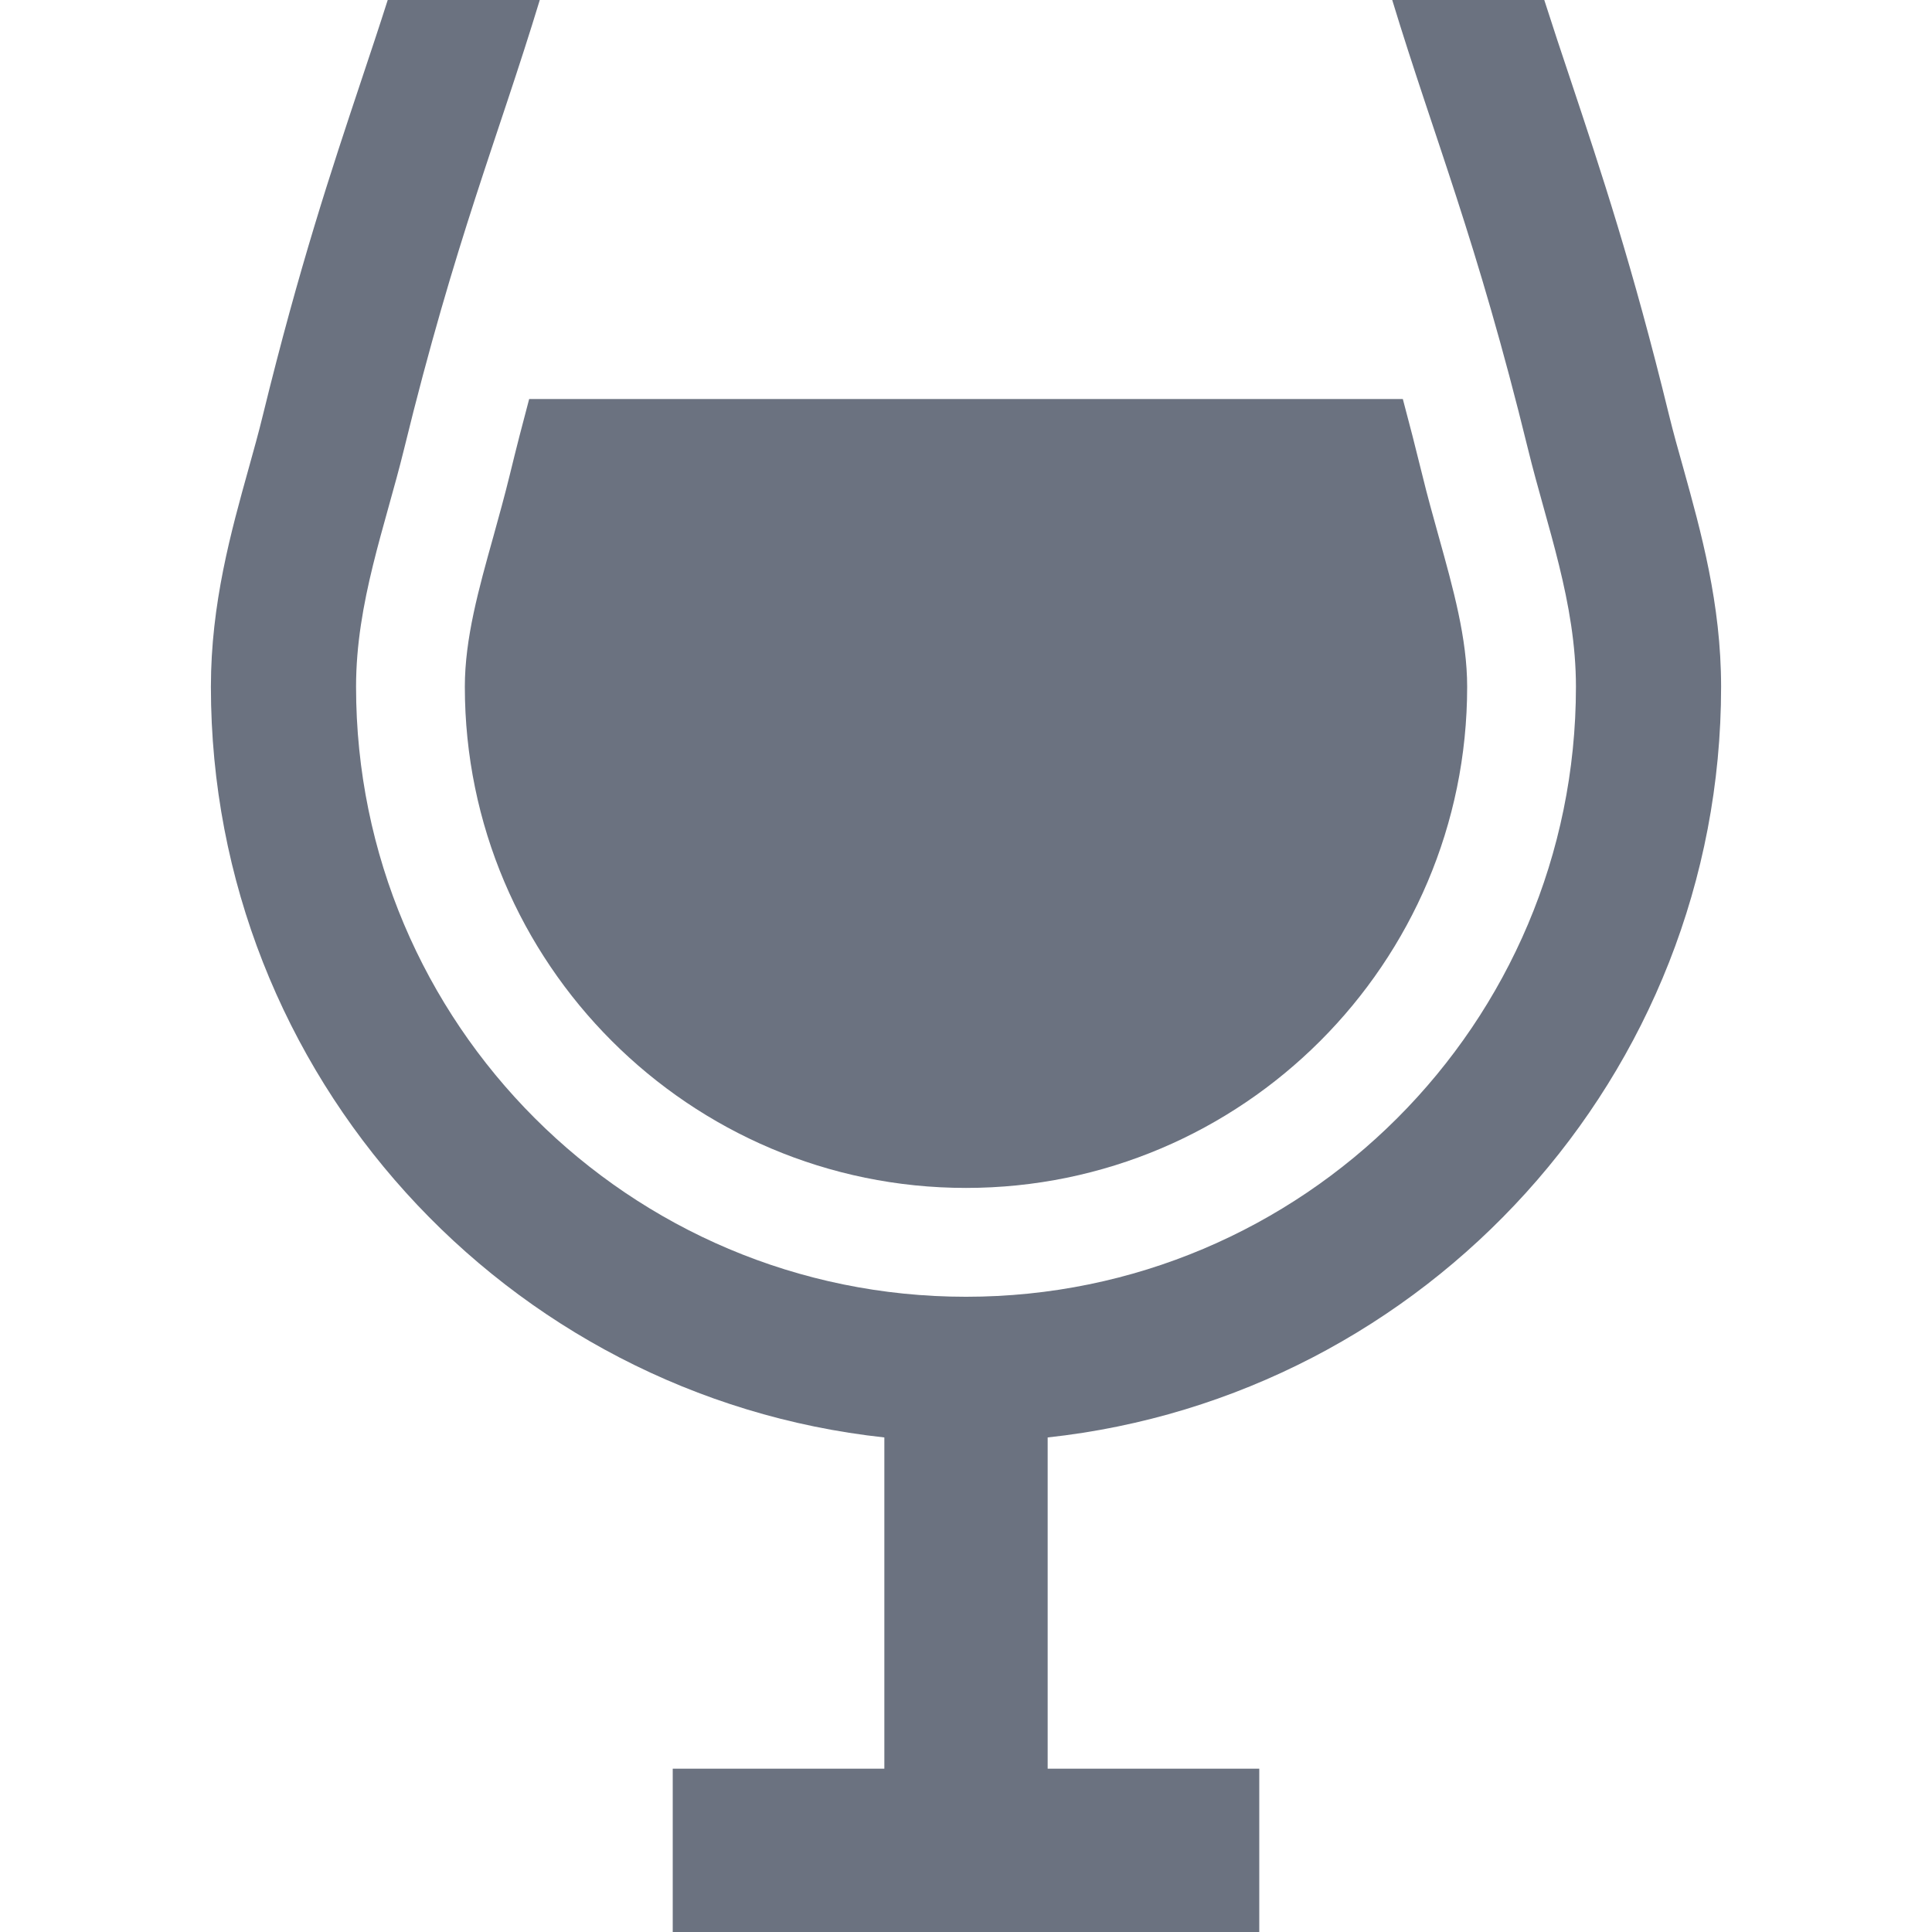 <!DOCTYPE svg PUBLIC "-//W3C//DTD SVG 1.1//EN" "http://www.w3.org/Graphics/SVG/1.1/DTD/svg11.dtd">
<!-- Uploaded to: SVG Repo, www.svgrepo.com, Transformed by: SVG Repo Mixer Tools -->
<svg version="1.1" id="_x32_" xmlns="http://www.w3.org/2000/svg" xmlns:xlink="http://www.w3.org/1999/xlink" width="800px" height="800px" viewBox="0 0 512 512" xml:space="preserve" fill="#6B7280">
<g id="SVGRepo_bgCarrier" stroke-width="0"/>
<g id="SVGRepo_tracerCarrier" stroke-linecap="round" stroke-linejoin="round"/>
<g id="SVGRepo_iconCarrier"> <style type="text/css">  .st0{fill:#6B7280;}  </style> <g> <path class="st0" d="M456.109,182c0-21.984-5.328-41.078-10-57.906c-1.344-4.734-2.656-9.438-3.813-14.156 c-9.625-39.406-17.984-64.469-26.063-88.719C413.828,14.063,411.531,7.125,409.25,0h-40.297 c11.172,36.719,22.375,63.438,36,119.078c4.984,20.391,12.688,40.609,12.688,62.922c0,89.281-72.359,161.656-161.641,161.656 c-89.266,0-161.641-72.375-161.641-161.656c0-22.313,7.703-42.531,12.703-62.922C120.672,63.438,131.891,36.719,143.047,0H102.75 c-2.266,7.125-4.594,14.078-6.984,21.25c-8.078,24.25-16.422,49.281-26.078,88.688c-1.141,4.719-2.469,9.422-3.781,14.156 C61.219,140.922,55.891,160.016,55.891,182c0,103.031,78.281,188.094,178.469,198.938v87.781h-56.078V512h155.438v-43.281h-56.078 v-87.781C377.844,370.094,456.109,285.031,456.109,182z"/> <path class="st0" d="M130.75,142.172c-3.891,13.906-7.563,27.047-7.563,39.828c0,73.234,59.578,132.813,132.813,132.813 S388.813,255.234,388.813,182c0-12.781-3.672-25.922-7.547-39.844c-1.5-5.406-3.016-10.813-4.328-16.219 c-1.766-7.203-3.484-13.891-5.172-20.188H140.234c-1.688,6.297-3.406,12.984-5.156,20.172 C133.75,131.344,132.25,136.75,130.75,142.172z"/> </g> </g>
</svg>